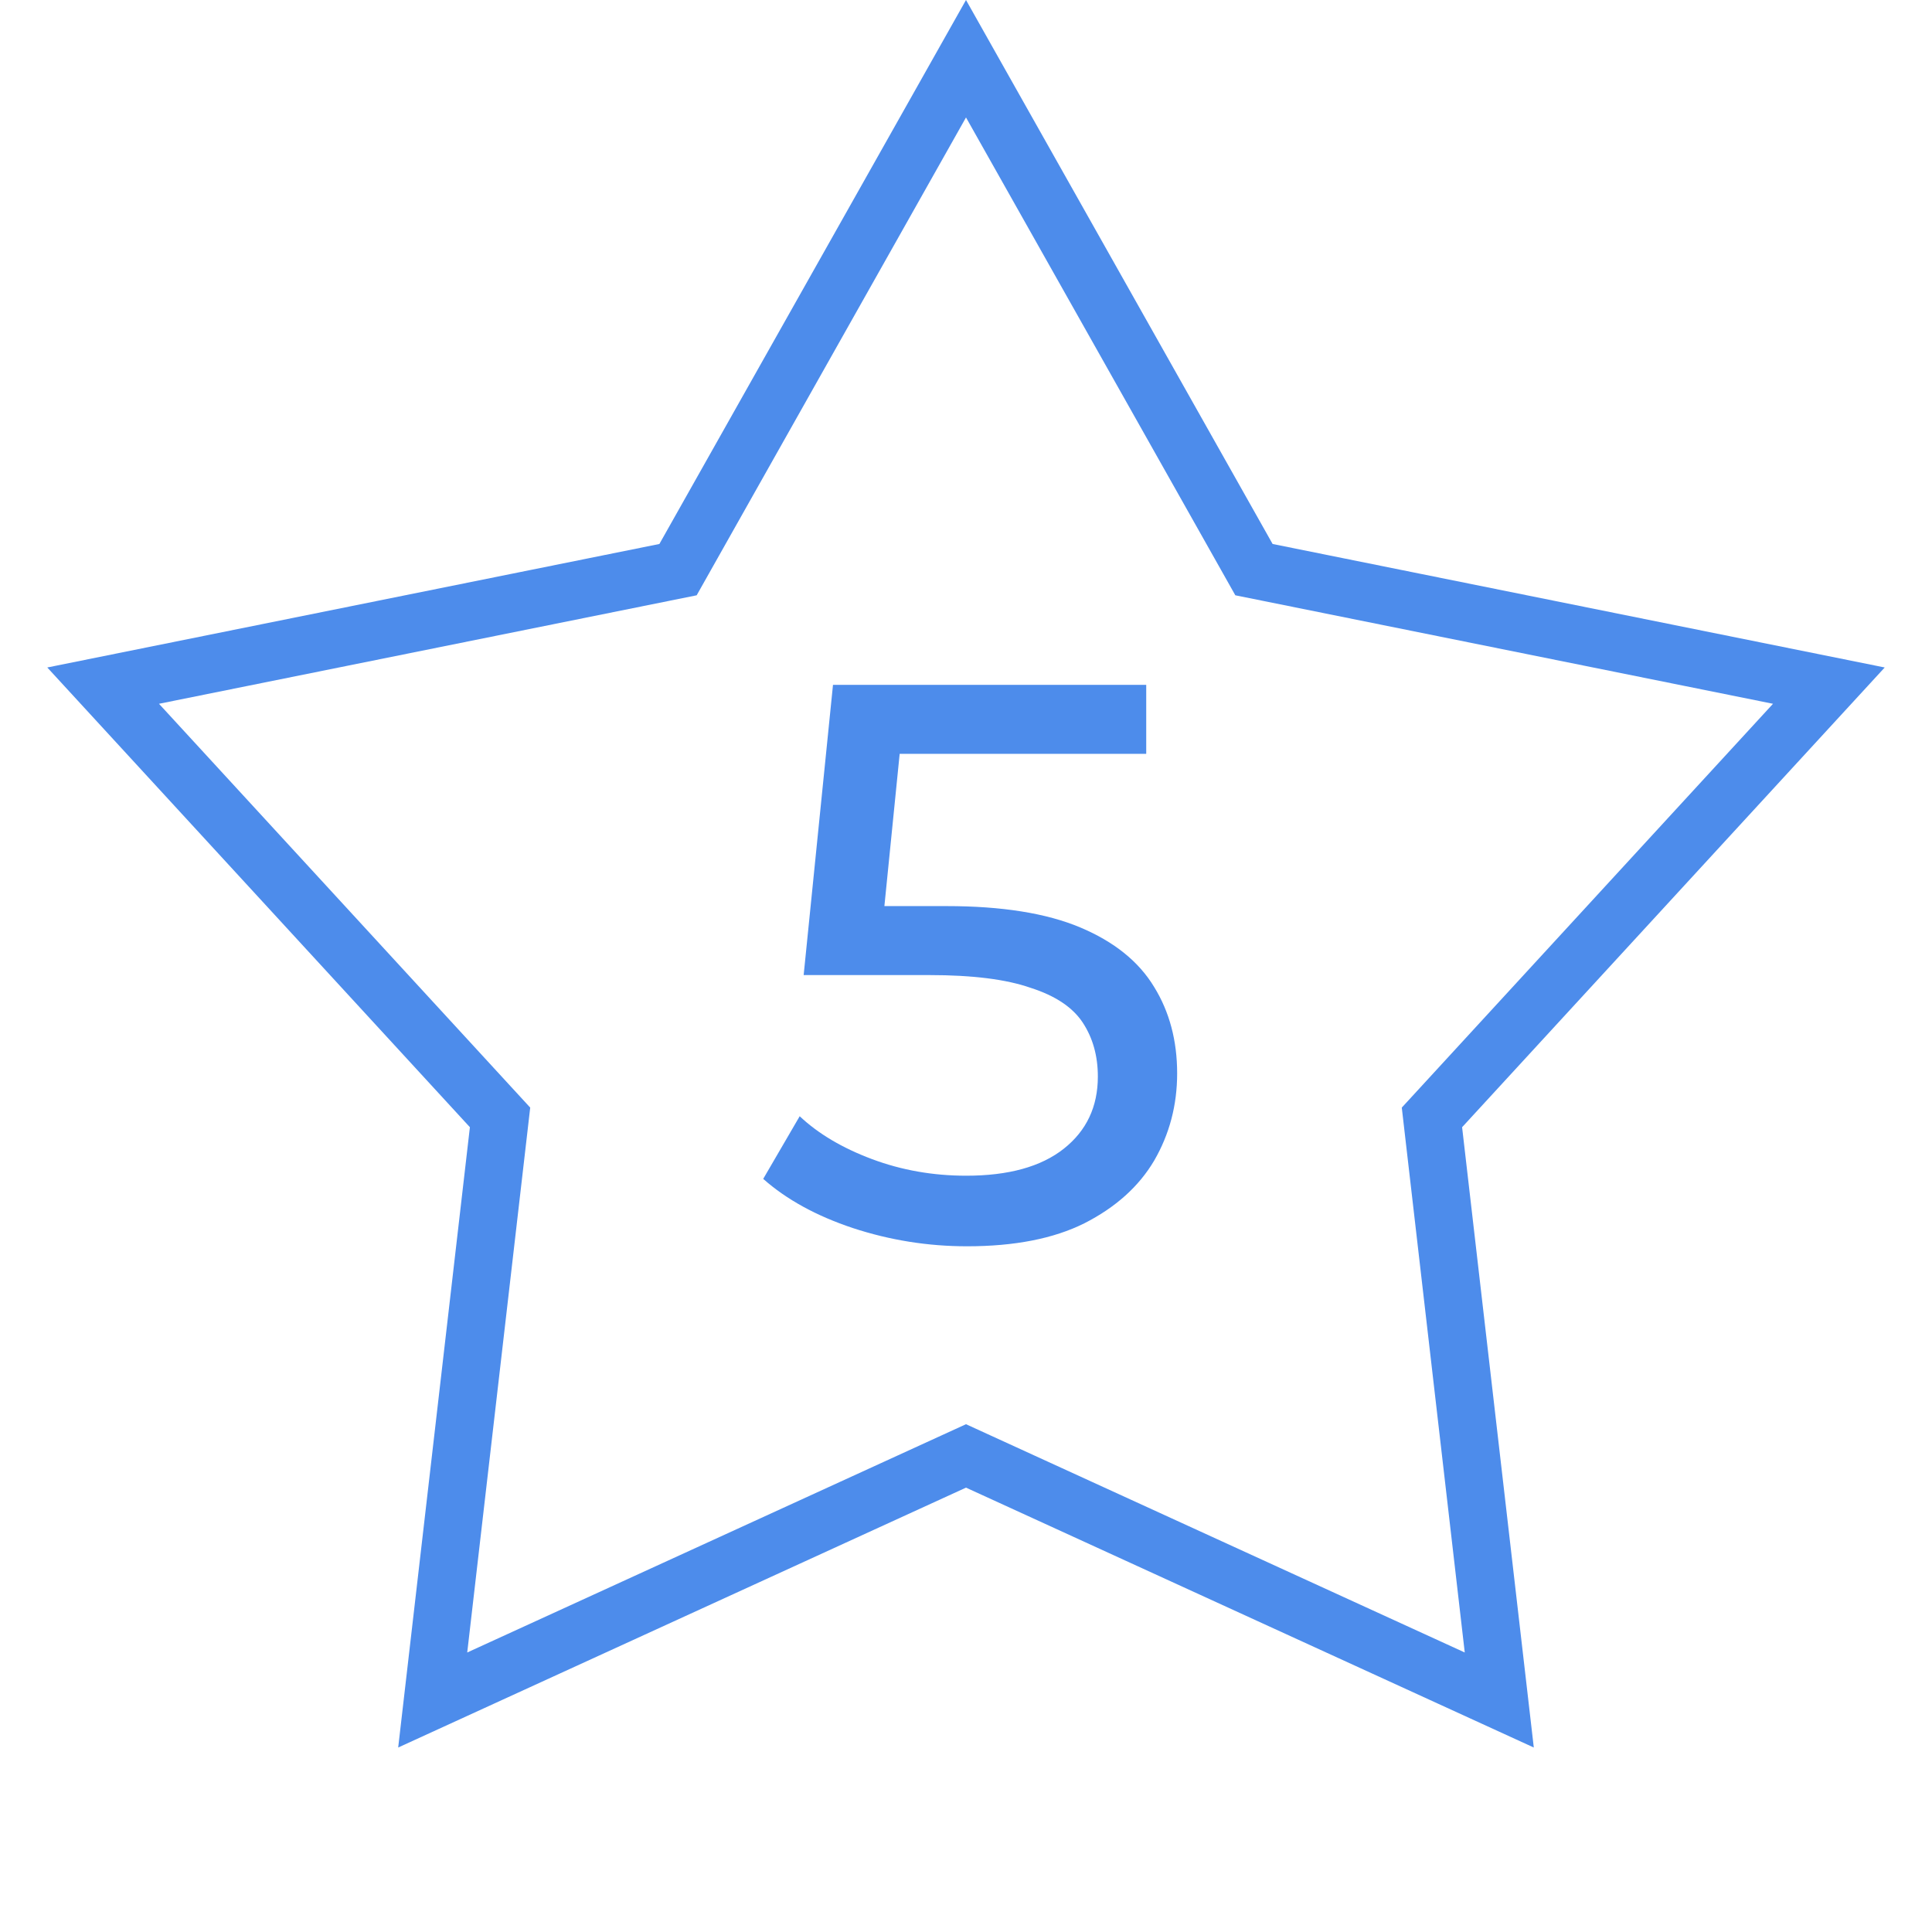 <svg width="134" height="134" viewBox="0 0 134 134" fill="none" xmlns="http://www.w3.org/2000/svg">
<path d="M67 4.073L86.524 38.712L86.973 39.509L87.871 39.69L126.847 47.554L99.937 76.827L99.317 77.501L99.422 78.41L103.987 117.909L67.832 101.361L67 100.98L66.168 101.361L30.012 117.909L34.578 78.41L34.683 77.501L34.063 76.827L7.153 47.554L46.13 39.69L47.027 39.509L47.476 38.712L67 4.073Z" stroke="#4D8CEB" stroke-width="4"/>
<path d="M67.07 86.44C64.357 86.44 61.717 86.018 59.15 85.175C56.62 84.332 54.548 83.195 52.935 81.765L55.465 77.42C56.748 78.63 58.417 79.62 60.47 80.39C62.523 81.16 64.705 81.545 67.015 81.545C69.948 81.545 72.203 80.922 73.78 79.675C75.357 78.428 76.145 76.76 76.145 74.67C76.145 73.24 75.797 71.993 75.1 70.93C74.403 69.867 73.193 69.06 71.47 68.51C69.783 67.923 67.455 67.63 64.485 67.63H55.74L57.775 47.5H79.5V52.285H59.81L62.67 49.59L61.075 65.485L58.215 62.845H65.64C69.49 62.845 72.588 63.34 74.935 64.33C77.282 65.32 78.987 66.695 80.05 68.455C81.113 70.178 81.645 72.177 81.645 74.45C81.645 76.65 81.113 78.667 80.05 80.5C78.987 82.297 77.373 83.745 75.21 84.845C73.083 85.908 70.37 86.44 67.07 86.44Z" fill="#4D8CEB"/>
</svg>
